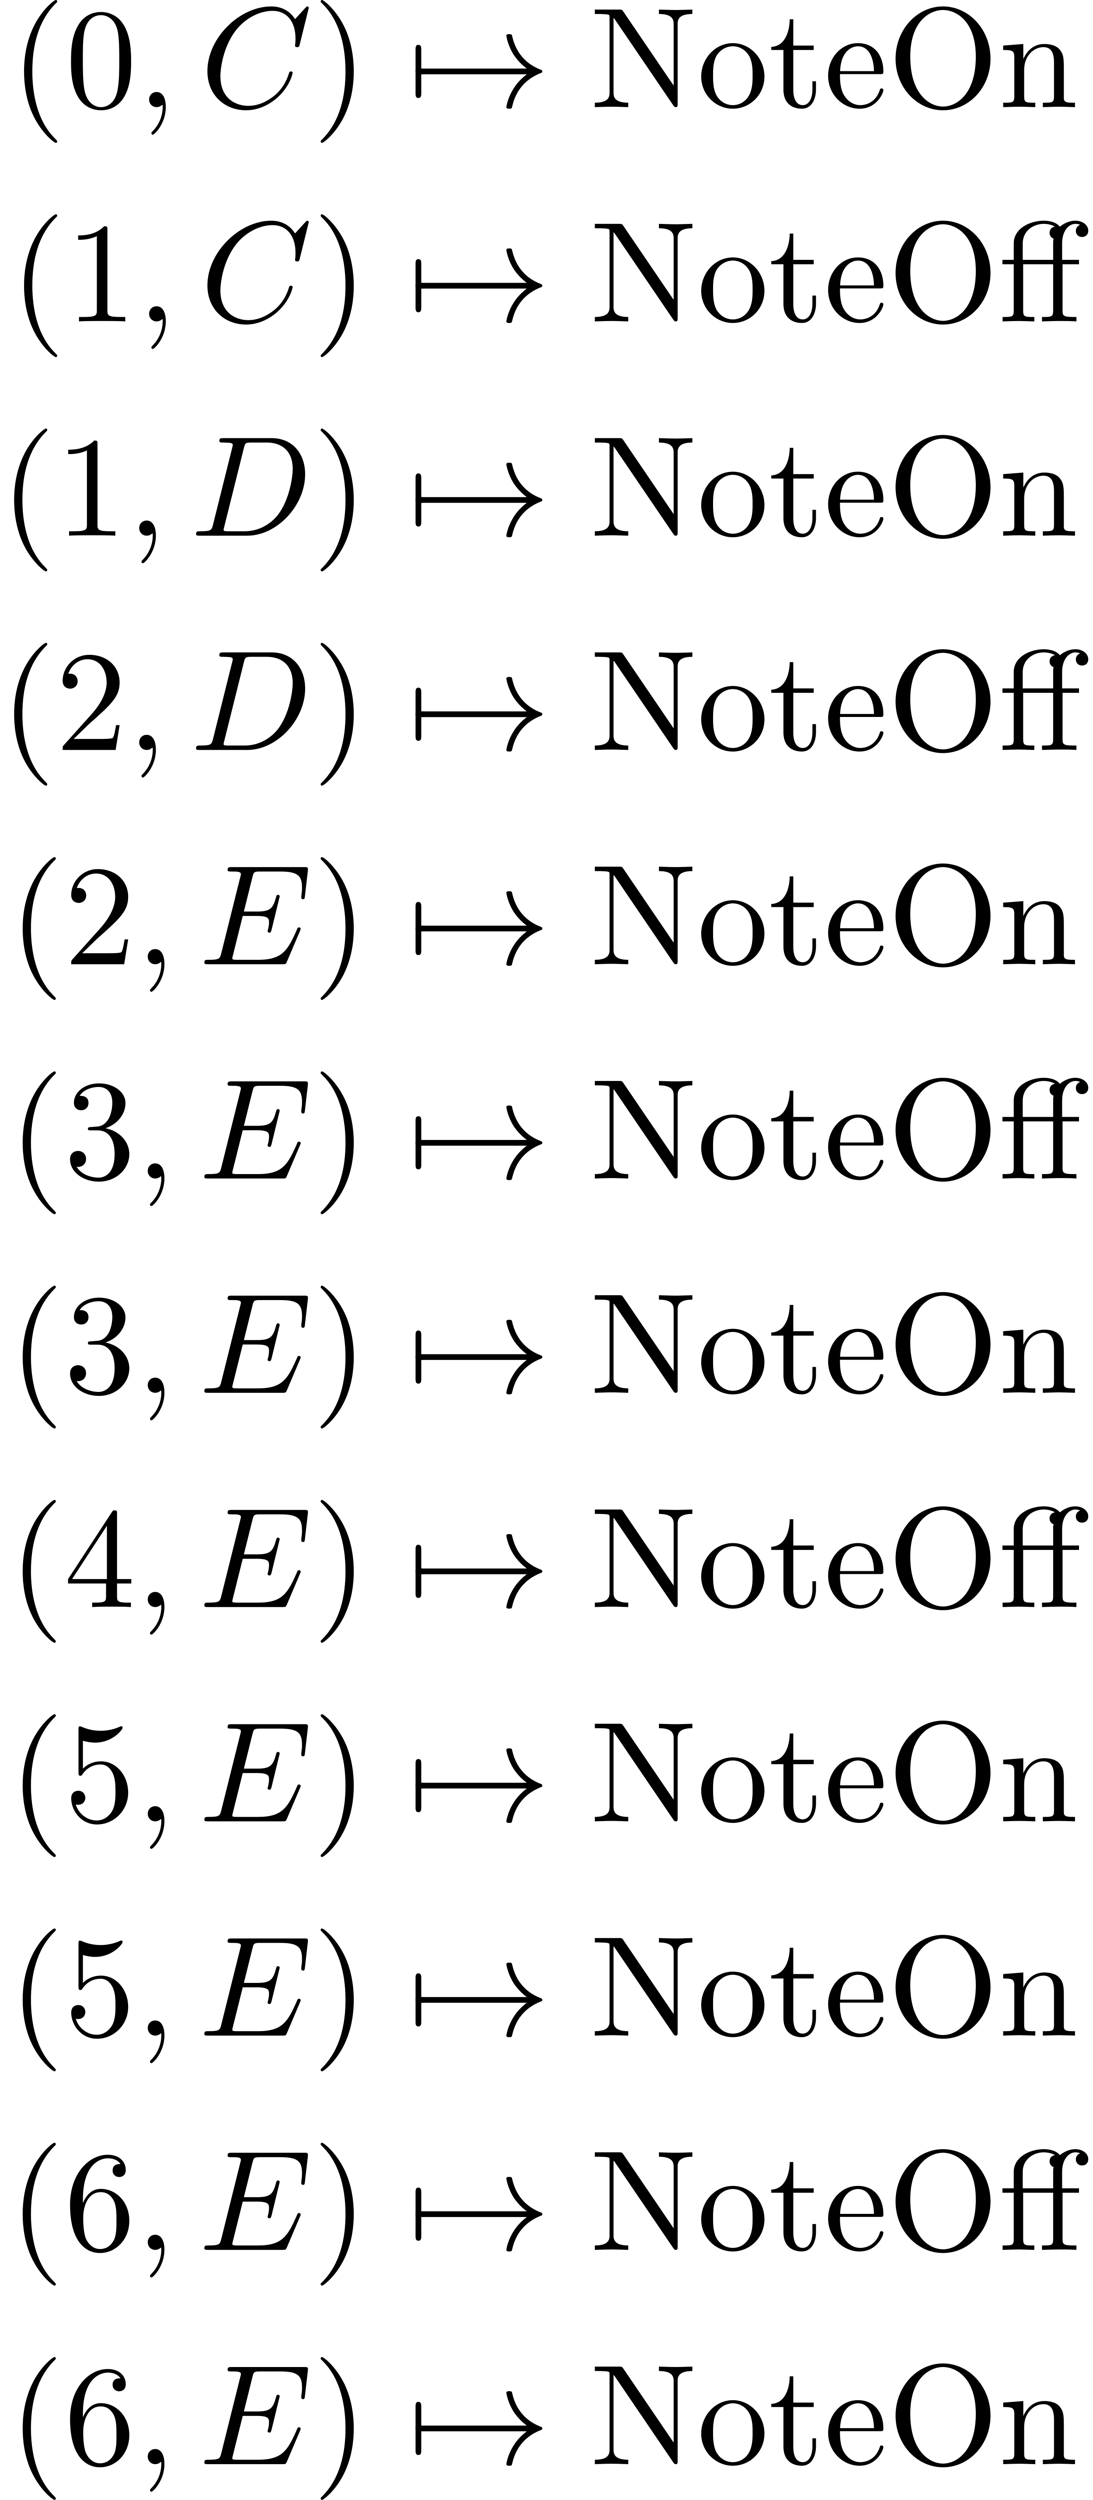 <?xml version='1.0' encoding='UTF-8'?>
<!-- This file was generated by dvisvgm 3.0.4 -->
<svg version='1.1' xmlns='http://www.w3.org/2000/svg' xmlns:xlink='http://www.w3.org/1999/xlink' width='76.271pt' height='174.346pt' viewBox='135.768 -186.8 76.271 174.346'>
<defs>
<path id='g0-33' d='M8.309-2.291C7.761-1.873 7.492-1.465 7.412-1.335C6.964-.648 6.884-.02 6.884-.01C6.884 .11 7.004 .11 7.083 .11C7.253 .11 7.263 .09 7.303-.09C7.532-1.066 8.12-1.903 9.245-2.361C9.365-2.401 9.395-2.421 9.395-2.491S9.335-2.59 9.315-2.6C8.877-2.77 7.671-3.268 7.293-4.941C7.263-5.061 7.253-5.091 7.083-5.091C7.004-5.091 6.884-5.091 6.884-4.971C6.884-4.951 6.974-4.324 7.392-3.656C7.592-3.357 7.88-3.009 8.309-2.69H.907C.727-2.69 .548-2.69 .548-2.491S.727-2.291 .907-2.291H8.309Z'/>
<path id='g0-55' d='M.946-2.291C1.006-2.291 1.225-2.291 1.225-2.491S1.006-2.69 .946-2.69V-3.995C.946-4.154 .946-4.344 .747-4.344S.548-4.154 .548-3.995V-.986C.548-.827 .548-.638 .747-.638S.946-.827 .946-.986V-2.291Z'/>
<path id='g2-11' d='M4.463-3.985H5.609V-4.294H4.433V-5.45C4.433-6.336 4.912-6.804 5.36-6.804C5.39-6.804 5.539-6.804 5.689-6.735C5.569-6.695 5.39-6.565 5.39-6.316C5.39-6.087 5.549-5.888 5.818-5.888C6.107-5.888 6.257-6.087 6.257-6.326C6.257-6.685 5.908-7.024 5.35-7.024C4.762-7.024 4.324-6.645 4.274-6.605C3.985-6.974 3.427-7.024 3.158-7.024C2.212-7.024 1.056-6.506 1.056-5.43V-4.294H.269V-3.985H1.056V-.757C1.056-.309 .946-.309 .279-.309V0C.608-.01 1.136-.03 1.385-.03S2.122-.01 2.491 0V-.309C1.823-.309 1.714-.309 1.714-.757V-3.985H3.806V-.757C3.806-.309 3.696-.309 3.029-.309V0C3.417-.01 3.885-.03 4.164-.03C4.563-.03 5.031-.03 5.43 0V-.309H5.22C4.483-.309 4.463-.418 4.463-.777V-3.985ZM1.684-4.294V-5.42C1.684-6.386 2.501-6.804 3.148-6.804C3.636-6.804 3.915-6.615 3.925-6.615V-6.605C3.756-6.585 3.557-6.456 3.557-6.177C3.557-6.117 3.567-5.868 3.836-5.778C3.806-5.649 3.806-5.559 3.806-5.44V-4.294H1.684Z'/>
<path id='g2-40' d='M3.298 2.391C3.298 2.361 3.298 2.341 3.128 2.172C1.883 .917 1.564-.966 1.564-2.491C1.564-4.224 1.943-5.958 3.168-7.203C3.298-7.323 3.298-7.342 3.298-7.372C3.298-7.442 3.258-7.472 3.198-7.472C3.098-7.472 2.202-6.795 1.614-5.529C1.106-4.433 .986-3.328 .986-2.491C.986-1.714 1.096-.508 1.644 .618C2.242 1.843 3.098 2.491 3.198 2.491C3.258 2.491 3.298 2.461 3.298 2.391Z'/>
<path id='g2-41' d='M2.879-2.491C2.879-3.268 2.77-4.473 2.222-5.599C1.624-6.824 .767-7.472 .667-7.472C.608-7.472 .568-7.432 .568-7.372C.568-7.342 .568-7.323 .757-7.143C1.733-6.157 2.301-4.573 2.301-2.491C2.301-.787 1.933 .966 .697 2.222C.568 2.341 .568 2.361 .568 2.391C.568 2.451 .608 2.491 .667 2.491C.767 2.491 1.664 1.813 2.252 .548C2.76-.548 2.879-1.654 2.879-2.491Z'/>
<path id='g2-48' d='M4.583-3.188C4.583-3.985 4.533-4.782 4.184-5.519C3.726-6.476 2.909-6.635 2.491-6.635C1.893-6.635 1.166-6.376 .757-5.45C.438-4.762 .389-3.985 .389-3.188C.389-2.441 .428-1.544 .837-.787C1.265 .02 1.993 .219 2.481 .219C3.019 .219 3.776 .01 4.214-.936C4.533-1.624 4.583-2.401 4.583-3.188ZM2.481 0C2.092 0 1.504-.249 1.325-1.205C1.215-1.803 1.215-2.72 1.215-3.308C1.215-3.945 1.215-4.603 1.295-5.141C1.484-6.326 2.232-6.416 2.481-6.416C2.809-6.416 3.467-6.237 3.656-5.25C3.756-4.692 3.756-3.935 3.756-3.308C3.756-2.56 3.756-1.883 3.646-1.245C3.497-.299 2.929 0 2.481 0Z'/>
<path id='g2-49' d='M2.929-6.376C2.929-6.615 2.929-6.635 2.7-6.635C2.082-5.998 1.205-5.998 .887-5.998V-5.689C1.086-5.689 1.674-5.689 2.192-5.948V-.787C2.192-.428 2.162-.309 1.265-.309H.946V0C1.295-.03 2.162-.03 2.56-.03S3.826-.03 4.174 0V-.309H3.856C2.959-.309 2.929-.418 2.929-.787V-6.376Z'/>
<path id='g2-50' d='M1.265-.767L2.321-1.793C3.875-3.168 4.473-3.706 4.473-4.702C4.473-5.838 3.577-6.635 2.361-6.635C1.235-6.635 .498-5.719 .498-4.832C.498-4.274 .996-4.274 1.026-4.274C1.196-4.274 1.544-4.394 1.544-4.802C1.544-5.061 1.365-5.32 1.016-5.32C.936-5.32 .917-5.32 .887-5.31C1.116-5.958 1.654-6.326 2.232-6.326C3.138-6.326 3.567-5.519 3.567-4.702C3.567-3.905 3.068-3.118 2.521-2.501L.608-.369C.498-.259 .498-.239 .498 0H4.194L4.473-1.733H4.224C4.174-1.435 4.105-.996 4.005-.847C3.935-.767 3.278-.767 3.059-.767H1.265Z'/>
<path id='g2-51' d='M2.889-3.507C3.706-3.776 4.284-4.473 4.284-5.26C4.284-6.077 3.407-6.635 2.451-6.635C1.445-6.635 .687-6.037 .687-5.28C.687-4.951 .907-4.762 1.196-4.762C1.504-4.762 1.704-4.981 1.704-5.27C1.704-5.768 1.235-5.768 1.086-5.768C1.395-6.257 2.052-6.386 2.411-6.386C2.819-6.386 3.367-6.167 3.367-5.27C3.367-5.151 3.347-4.573 3.088-4.134C2.79-3.656 2.451-3.626 2.202-3.616C2.122-3.606 1.883-3.587 1.813-3.587C1.733-3.577 1.664-3.567 1.664-3.467C1.664-3.357 1.733-3.357 1.903-3.357H2.341C3.158-3.357 3.527-2.68 3.527-1.704C3.527-.349 2.839-.06 2.401-.06C1.973-.06 1.225-.229 .877-.817C1.225-.767 1.534-.986 1.534-1.365C1.534-1.724 1.265-1.923 .976-1.923C.737-1.923 .418-1.783 .418-1.345C.418-.438 1.345 .219 2.431 .219C3.646 .219 4.553-.687 4.553-1.704C4.553-2.521 3.925-3.298 2.889-3.507Z'/>
<path id='g2-52' d='M2.929-1.644V-.777C2.929-.418 2.909-.309 2.172-.309H1.963V0C2.371-.03 2.889-.03 3.308-.03S4.254-.03 4.663 0V-.309H4.453C3.716-.309 3.696-.418 3.696-.777V-1.644H4.692V-1.953H3.696V-6.486C3.696-6.685 3.696-6.745 3.537-6.745C3.447-6.745 3.417-6.745 3.337-6.625L.279-1.953V-1.644H2.929ZM2.989-1.953H.558L2.989-5.669V-1.953Z'/>
<path id='g2-53' d='M4.473-2.002C4.473-3.188 3.656-4.184 2.58-4.184C2.102-4.184 1.674-4.025 1.315-3.676V-5.619C1.514-5.559 1.843-5.489 2.162-5.489C3.387-5.489 4.085-6.396 4.085-6.526C4.085-6.585 4.055-6.635 3.985-6.635C3.975-6.635 3.955-6.635 3.905-6.605C3.706-6.516 3.218-6.316 2.55-6.316C2.152-6.316 1.694-6.386 1.225-6.595C1.146-6.625 1.126-6.625 1.106-6.625C1.006-6.625 1.006-6.545 1.006-6.386V-3.437C1.006-3.258 1.006-3.178 1.146-3.178C1.215-3.178 1.235-3.208 1.275-3.268C1.385-3.427 1.753-3.965 2.56-3.965C3.078-3.965 3.328-3.507 3.407-3.328C3.567-2.959 3.587-2.57 3.587-2.072C3.587-1.724 3.587-1.126 3.347-.707C3.108-.319 2.74-.06 2.281-.06C1.554-.06 .986-.588 .817-1.176C.847-1.166 .877-1.156 .986-1.156C1.315-1.156 1.484-1.405 1.484-1.644S1.315-2.132 .986-2.132C.847-2.132 .498-2.062 .498-1.604C.498-.747 1.186 .219 2.301 .219C3.457 .219 4.473-.737 4.473-2.002Z'/>
<path id='g2-54' d='M1.315-3.268V-3.507C1.315-6.027 2.55-6.386 3.059-6.386C3.298-6.386 3.716-6.326 3.935-5.988C3.786-5.988 3.387-5.988 3.387-5.539C3.387-5.23 3.626-5.081 3.846-5.081C4.005-5.081 4.304-5.171 4.304-5.559C4.304-6.157 3.866-6.635 3.039-6.635C1.763-6.635 .418-5.35 .418-3.148C.418-.488 1.574 .219 2.501 .219C3.606 .219 4.553-.717 4.553-2.032C4.553-3.298 3.666-4.254 2.56-4.254C1.883-4.254 1.514-3.746 1.315-3.268ZM2.501-.06C1.873-.06 1.574-.658 1.514-.807C1.335-1.275 1.335-2.072 1.335-2.252C1.335-3.029 1.654-4.025 2.55-4.025C2.71-4.025 3.168-4.025 3.477-3.407C3.656-3.039 3.656-2.531 3.656-2.042C3.656-1.564 3.656-1.066 3.487-.707C3.188-.11 2.73-.06 2.501-.06Z'/>
<path id='g2-78' d='M2.311-6.675C2.222-6.795 2.212-6.804 2.022-6.804H.329V-6.496H.618C.767-6.496 .966-6.486 1.116-6.476C1.345-6.446 1.355-6.436 1.355-6.247V-1.046C1.355-.777 1.355-.309 .329-.309V0C.677-.01 1.166-.03 1.494-.03S2.311-.01 2.66 0V-.309C1.634-.309 1.634-.777 1.634-1.046V-6.227C1.684-6.177 1.694-6.167 1.733-6.107L5.798-.13C5.888-.01 5.898 0 5.968 0C6.107 0 6.107-.07 6.107-.259V-5.758C6.107-6.027 6.107-6.496 7.133-6.496V-6.804C6.785-6.795 6.296-6.775 5.968-6.775S5.151-6.795 4.802-6.804V-6.496C5.828-6.496 5.828-6.027 5.828-5.758V-1.504L2.311-6.675Z'/>
<path id='g2-79' d='M7.183-3.377C7.183-5.41 5.679-7.024 3.866-7.024C2.082-7.024 .558-5.43 .558-3.377C.558-1.335 2.092 .219 3.866 .219C5.679 .219 7.183-1.365 7.183-3.377ZM3.875-.04C2.919-.04 1.584-.917 1.584-3.517C1.584-6.097 3.039-6.775 3.866-6.775C4.732-6.775 6.157-6.067 6.157-3.517C6.157-.877 4.792-.04 3.875-.04Z'/>
<path id='g2-101' d='M1.116-2.511C1.176-3.995 2.012-4.244 2.351-4.244C3.377-4.244 3.477-2.899 3.477-2.511H1.116ZM1.106-2.301H3.885C4.105-2.301 4.134-2.301 4.134-2.511C4.134-3.497 3.597-4.463 2.351-4.463C1.196-4.463 .279-3.437 .279-2.192C.279-.857 1.325 .11 2.471 .11C3.686 .11 4.134-.996 4.134-1.186C4.134-1.285 4.055-1.305 4.005-1.305C3.915-1.305 3.895-1.245 3.875-1.166C3.527-.139 2.63-.139 2.531-.139C2.032-.139 1.634-.438 1.405-.807C1.106-1.285 1.106-1.943 1.106-2.301Z'/>
<path id='g2-110' d='M1.096-3.427V-.757C1.096-.309 .986-.309 .319-.309V0C.667-.01 1.176-.03 1.445-.03C1.704-.03 2.222-.01 2.56 0V-.309C1.893-.309 1.783-.309 1.783-.757V-2.59C1.783-3.626 2.491-4.184 3.128-4.184C3.756-4.184 3.866-3.646 3.866-3.078V-.757C3.866-.309 3.756-.309 3.088-.309V0C3.437-.01 3.945-.03 4.214-.03C4.473-.03 4.991-.01 5.33 0V-.309C4.812-.309 4.563-.309 4.553-.608V-2.511C4.553-3.367 4.553-3.676 4.244-4.035C4.105-4.204 3.776-4.403 3.198-4.403C2.471-4.403 2.002-3.975 1.724-3.357V-4.403L.319-4.294V-3.985C1.016-3.985 1.096-3.915 1.096-3.427Z'/>
<path id='g2-111' d='M4.692-2.132C4.692-3.407 3.696-4.463 2.491-4.463C1.245-4.463 .279-3.377 .279-2.132C.279-.847 1.315 .11 2.481 .11C3.686 .11 4.692-.867 4.692-2.132ZM2.491-.139C2.062-.139 1.624-.349 1.355-.807C1.106-1.245 1.106-1.853 1.106-2.212C1.106-2.6 1.106-3.138 1.345-3.577C1.614-4.035 2.082-4.244 2.481-4.244C2.919-4.244 3.347-4.025 3.606-3.597S3.866-2.59 3.866-2.212C3.866-1.853 3.866-1.315 3.646-.877C3.427-.428 2.989-.139 2.491-.139Z'/>
<path id='g2-116' d='M1.724-3.985H3.148V-4.294H1.724V-6.127H1.474C1.465-5.31 1.166-4.244 .189-4.204V-3.985H1.036V-1.235C1.036-.01 1.963 .11 2.321 .11C3.029 .11 3.308-.598 3.308-1.235V-1.803H3.059V-1.255C3.059-.518 2.76-.139 2.391-.139C1.724-.139 1.724-1.046 1.724-1.215V-3.985Z'/>
<path id='g1-59' d='M2.022-.01C2.022-.667 1.773-1.056 1.385-1.056C1.056-1.056 .857-.807 .857-.528C.857-.259 1.056 0 1.385 0C1.504 0 1.634-.04 1.733-.13C1.763-.149 1.773-.159 1.783-.159S1.803-.149 1.803-.01C1.803 .727 1.455 1.325 1.126 1.654C1.016 1.763 1.016 1.783 1.016 1.813C1.016 1.883 1.066 1.923 1.116 1.923C1.225 1.923 2.022 1.156 2.022-.01Z'/>
<path id='g1-67' d='M7.572-6.924C7.572-6.954 7.552-7.024 7.462-7.024C7.432-7.024 7.422-7.014 7.313-6.904L6.615-6.137C6.526-6.276 6.067-7.024 4.961-7.024C2.74-7.024 .498-4.822 .498-2.511C.498-.867 1.674 .219 3.198 .219C4.065 .219 4.822-.179 5.35-.638C6.276-1.455 6.446-2.361 6.446-2.391C6.446-2.491 6.346-2.491 6.326-2.491C6.267-2.491 6.217-2.471 6.197-2.391C6.107-2.102 5.878-1.395 5.191-.817C4.503-.259 3.875-.09 3.357-.09C2.461-.09 1.405-.608 1.405-2.162C1.405-2.73 1.614-4.344 2.61-5.509C3.218-6.217 4.154-6.715 5.041-6.715C6.057-6.715 6.645-5.948 6.645-4.792C6.645-4.394 6.615-4.384 6.615-4.284S6.725-4.184 6.765-4.184C6.894-4.184 6.894-4.204 6.944-4.384L7.572-6.924Z'/>
<path id='g1-68' d='M1.584-.777C1.484-.389 1.465-.309 .677-.309C.508-.309 .399-.309 .399-.12C.399 0 .488 0 .677 0H3.975C6.047 0 8.01-2.102 8.01-4.284C8.01-5.689 7.163-6.804 5.669-6.804H2.321C2.132-6.804 2.022-6.804 2.022-6.615C2.022-6.496 2.112-6.496 2.311-6.496C2.441-6.496 2.62-6.486 2.74-6.476C2.899-6.456 2.959-6.426 2.959-6.316C2.959-6.276 2.949-6.247 2.919-6.127L1.584-.777ZM3.736-6.117C3.826-6.466 3.846-6.496 4.274-6.496H5.34C6.316-6.496 7.143-5.968 7.143-4.653C7.143-4.164 6.944-2.531 6.097-1.435C5.808-1.066 5.021-.309 3.796-.309H2.67C2.531-.309 2.511-.309 2.451-.319C2.351-.329 2.321-.339 2.321-.418C2.321-.448 2.321-.468 2.371-.648L3.736-6.117Z'/>
<path id='g1-69' d='M7.054-2.321C7.073-2.371 7.103-2.441 7.103-2.461C7.103-2.471 7.103-2.57 6.984-2.57C6.894-2.57 6.874-2.511 6.854-2.451C6.207-.976 5.838-.309 4.134-.309H2.68C2.54-.309 2.521-.309 2.461-.319C2.361-.329 2.331-.339 2.331-.418C2.331-.448 2.331-.468 2.381-.648L3.059-3.367H4.045C4.892-3.367 4.892-3.158 4.892-2.909C4.892-2.839 4.892-2.72 4.822-2.421C4.802-2.371 4.792-2.341 4.792-2.311C4.792-2.262 4.832-2.202 4.922-2.202C5.001-2.202 5.031-2.252 5.071-2.401L5.639-4.732C5.639-4.792 5.589-4.842 5.519-4.842C5.43-4.842 5.41-4.782 5.38-4.663C5.171-3.905 4.991-3.676 4.075-3.676H3.138L3.736-6.077C3.826-6.426 3.836-6.466 4.274-6.466H5.679C6.894-6.466 7.193-6.177 7.193-5.36C7.193-5.121 7.193-5.101 7.153-4.832C7.153-4.772 7.143-4.702 7.143-4.653S7.173-4.533 7.263-4.533C7.372-4.533 7.382-4.593 7.402-4.782L7.601-6.506C7.631-6.775 7.582-6.775 7.333-6.775H2.301C2.102-6.775 2.002-6.775 2.002-6.575C2.002-6.466 2.092-6.466 2.281-6.466C2.65-6.466 2.929-6.466 2.929-6.286C2.929-6.247 2.929-6.227 2.879-6.047L1.564-.777C1.465-.389 1.445-.309 .658-.309C.488-.309 .379-.309 .379-.12C.379 0 .468 0 .658 0H5.828C6.057 0 6.067-.01 6.137-.169L7.054-2.321Z'/>
</defs>
<g id='page1'>
<use x='136.46' y='-179.328' xlink:href='#g2-40'/>
<use x='140.334' y='-179.328' xlink:href='#g2-48'/>
<use x='145.316' y='-179.328' xlink:href='#g1-59'/>
<use x='149.743' y='-179.328' xlink:href='#g1-67'/>
<use x='157.576' y='-179.328' xlink:href='#g2-41'/>
<use x='164.218' y='-179.328' xlink:href='#g0-55'/>
<use x='164.218' y='-179.328' xlink:href='#g0-33'/>
<use x='176.948' y='-179.328' xlink:href='#g2-78'/>
<use x='184.42' y='-179.328' xlink:href='#g2-111'/>
<use x='189.401' y='-179.328' xlink:href='#g2-116'/>
<use x='193.276' y='-179.328' xlink:href='#g2-101'/>
<use x='197.704' y='-179.328' xlink:href='#g2-79'/>
<use x='205.452' y='-179.328' xlink:href='#g2-110'/>
<use x='136.46' y='-164.384' xlink:href='#g2-40'/>
<use x='140.334' y='-164.384' xlink:href='#g2-49'/>
<use x='145.316' y='-164.384' xlink:href='#g1-59'/>
<use x='149.743' y='-164.384' xlink:href='#g1-67'/>
<use x='157.576' y='-164.384' xlink:href='#g2-41'/>
<use x='164.218' y='-164.384' xlink:href='#g0-55'/>
<use x='164.218' y='-164.384' xlink:href='#g0-33'/>
<use x='176.948' y='-164.384' xlink:href='#g2-78'/>
<use x='184.42' y='-164.384' xlink:href='#g2-111'/>
<use x='189.401' y='-164.384' xlink:href='#g2-116'/>
<use x='193.276' y='-164.384' xlink:href='#g2-101'/>
<use x='197.704' y='-164.384' xlink:href='#g2-79'/>
<use x='205.452' y='-164.384' xlink:href='#g2-11'/>
<use x='135.768' y='-149.44' xlink:href='#g2-40'/>
<use x='139.642' y='-149.44' xlink:href='#g2-49'/>
<use x='144.624' y='-149.44' xlink:href='#g1-59'/>
<use x='149.051' y='-149.44' xlink:href='#g1-68'/>
<use x='157.576' y='-149.44' xlink:href='#g2-41'/>
<use x='164.218' y='-149.44' xlink:href='#g0-55'/>
<use x='164.218' y='-149.44' xlink:href='#g0-33'/>
<use x='176.948' y='-149.44' xlink:href='#g2-78'/>
<use x='184.42' y='-149.44' xlink:href='#g2-111'/>
<use x='189.401' y='-149.44' xlink:href='#g2-116'/>
<use x='193.276' y='-149.44' xlink:href='#g2-101'/>
<use x='197.704' y='-149.44' xlink:href='#g2-79'/>
<use x='205.452' y='-149.44' xlink:href='#g2-110'/>
<use x='135.768' y='-134.496' xlink:href='#g2-40'/>
<use x='139.642' y='-134.496' xlink:href='#g2-50'/>
<use x='144.624' y='-134.496' xlink:href='#g1-59'/>
<use x='149.051' y='-134.496' xlink:href='#g1-68'/>
<use x='157.576' y='-134.496' xlink:href='#g2-41'/>
<use x='164.218' y='-134.496' xlink:href='#g0-55'/>
<use x='164.218' y='-134.496' xlink:href='#g0-33'/>
<use x='176.948' y='-134.496' xlink:href='#g2-78'/>
<use x='184.42' y='-134.496' xlink:href='#g2-111'/>
<use x='189.401' y='-134.496' xlink:href='#g2-116'/>
<use x='193.276' y='-134.496' xlink:href='#g2-101'/>
<use x='197.704' y='-134.496' xlink:href='#g2-79'/>
<use x='205.452' y='-134.496' xlink:href='#g2-11'/>
<use x='136.364' y='-119.552' xlink:href='#g2-40'/>
<use x='140.239' y='-119.552' xlink:href='#g2-50'/>
<use x='145.22' y='-119.552' xlink:href='#g1-59'/>
<use x='149.648' y='-119.552' xlink:href='#g1-69'/>
<use x='157.576' y='-119.552' xlink:href='#g2-41'/>
<use x='164.218' y='-119.552' xlink:href='#g0-55'/>
<use x='164.218' y='-119.552' xlink:href='#g0-33'/>
<use x='176.948' y='-119.552' xlink:href='#g2-78'/>
<use x='184.42' y='-119.552' xlink:href='#g2-111'/>
<use x='189.401' y='-119.552' xlink:href='#g2-116'/>
<use x='193.276' y='-119.552' xlink:href='#g2-101'/>
<use x='197.704' y='-119.552' xlink:href='#g2-79'/>
<use x='205.452' y='-119.552' xlink:href='#g2-110'/>
<use x='136.364' y='-104.608' xlink:href='#g2-40'/>
<use x='140.239' y='-104.608' xlink:href='#g2-51'/>
<use x='145.22' y='-104.608' xlink:href='#g1-59'/>
<use x='149.648' y='-104.608' xlink:href='#g1-69'/>
<use x='157.576' y='-104.608' xlink:href='#g2-41'/>
<use x='164.218' y='-104.608' xlink:href='#g0-55'/>
<use x='164.218' y='-104.608' xlink:href='#g0-33'/>
<use x='176.948' y='-104.608' xlink:href='#g2-78'/>
<use x='184.42' y='-104.608' xlink:href='#g2-111'/>
<use x='189.401' y='-104.608' xlink:href='#g2-116'/>
<use x='193.276' y='-104.608' xlink:href='#g2-101'/>
<use x='197.704' y='-104.608' xlink:href='#g2-79'/>
<use x='205.452' y='-104.608' xlink:href='#g2-11'/>
<use x='136.364' y='-89.664' xlink:href='#g2-40'/>
<use x='140.239' y='-89.664' xlink:href='#g2-51'/>
<use x='145.22' y='-89.664' xlink:href='#g1-59'/>
<use x='149.648' y='-89.664' xlink:href='#g1-69'/>
<use x='157.576' y='-89.664' xlink:href='#g2-41'/>
<use x='164.218' y='-89.664' xlink:href='#g0-55'/>
<use x='164.218' y='-89.664' xlink:href='#g0-33'/>
<use x='176.948' y='-89.664' xlink:href='#g2-78'/>
<use x='184.42' y='-89.664' xlink:href='#g2-111'/>
<use x='189.401' y='-89.664' xlink:href='#g2-116'/>
<use x='193.276' y='-89.664' xlink:href='#g2-101'/>
<use x='197.704' y='-89.664' xlink:href='#g2-79'/>
<use x='205.452' y='-89.664' xlink:href='#g2-110'/>
<use x='136.364' y='-74.72' xlink:href='#g2-40'/>
<use x='140.239' y='-74.72' xlink:href='#g2-52'/>
<use x='145.22' y='-74.72' xlink:href='#g1-59'/>
<use x='149.648' y='-74.72' xlink:href='#g1-69'/>
<use x='157.576' y='-74.72' xlink:href='#g2-41'/>
<use x='164.218' y='-74.72' xlink:href='#g0-55'/>
<use x='164.218' y='-74.72' xlink:href='#g0-33'/>
<use x='176.948' y='-74.72' xlink:href='#g2-78'/>
<use x='184.42' y='-74.72' xlink:href='#g2-111'/>
<use x='189.401' y='-74.72' xlink:href='#g2-116'/>
<use x='193.276' y='-74.72' xlink:href='#g2-101'/>
<use x='197.704' y='-74.72' xlink:href='#g2-79'/>
<use x='205.452' y='-74.72' xlink:href='#g2-11'/>
<use x='136.364' y='-59.776' xlink:href='#g2-40'/>
<use x='140.239' y='-59.776' xlink:href='#g2-53'/>
<use x='145.22' y='-59.776' xlink:href='#g1-59'/>
<use x='149.648' y='-59.776' xlink:href='#g1-69'/>
<use x='157.576' y='-59.776' xlink:href='#g2-41'/>
<use x='164.218' y='-59.776' xlink:href='#g0-55'/>
<use x='164.218' y='-59.776' xlink:href='#g0-33'/>
<use x='176.948' y='-59.776' xlink:href='#g2-78'/>
<use x='184.42' y='-59.776' xlink:href='#g2-111'/>
<use x='189.401' y='-59.776' xlink:href='#g2-116'/>
<use x='193.276' y='-59.776' xlink:href='#g2-101'/>
<use x='197.704' y='-59.776' xlink:href='#g2-79'/>
<use x='205.452' y='-59.776' xlink:href='#g2-110'/>
<use x='136.364' y='-44.832' xlink:href='#g2-40'/>
<use x='140.239' y='-44.832' xlink:href='#g2-53'/>
<use x='145.22' y='-44.832' xlink:href='#g1-59'/>
<use x='149.648' y='-44.832' xlink:href='#g1-69'/>
<use x='157.576' y='-44.832' xlink:href='#g2-41'/>
<use x='164.218' y='-44.832' xlink:href='#g0-55'/>
<use x='164.218' y='-44.832' xlink:href='#g0-33'/>
<use x='176.948' y='-44.832' xlink:href='#g2-78'/>
<use x='184.42' y='-44.832' xlink:href='#g2-111'/>
<use x='189.401' y='-44.832' xlink:href='#g2-116'/>
<use x='193.276' y='-44.832' xlink:href='#g2-101'/>
<use x='197.704' y='-44.832' xlink:href='#g2-79'/>
<use x='205.452' y='-44.832' xlink:href='#g2-110'/>
<use x='136.364' y='-29.888' xlink:href='#g2-40'/>
<use x='140.239' y='-29.888' xlink:href='#g2-54'/>
<use x='145.22' y='-29.888' xlink:href='#g1-59'/>
<use x='149.648' y='-29.888' xlink:href='#g1-69'/>
<use x='157.576' y='-29.888' xlink:href='#g2-41'/>
<use x='164.218' y='-29.888' xlink:href='#g0-55'/>
<use x='164.218' y='-29.888' xlink:href='#g0-33'/>
<use x='176.948' y='-29.888' xlink:href='#g2-78'/>
<use x='184.42' y='-29.888' xlink:href='#g2-111'/>
<use x='189.401' y='-29.888' xlink:href='#g2-116'/>
<use x='193.276' y='-29.888' xlink:href='#g2-101'/>
<use x='197.704' y='-29.888' xlink:href='#g2-79'/>
<use x='205.452' y='-29.888' xlink:href='#g2-11'/>
<use x='136.364' y='-14.944' xlink:href='#g2-40'/>
<use x='140.239' y='-14.944' xlink:href='#g2-54'/>
<use x='145.22' y='-14.944' xlink:href='#g1-59'/>
<use x='149.648' y='-14.944' xlink:href='#g1-69'/>
<use x='157.576' y='-14.944' xlink:href='#g2-41'/>
<use x='164.218' y='-14.944' xlink:href='#g0-55'/>
<use x='164.218' y='-14.944' xlink:href='#g0-33'/>
<use x='176.948' y='-14.944' xlink:href='#g2-78'/>
<use x='184.42' y='-14.944' xlink:href='#g2-111'/>
<use x='189.401' y='-14.944' xlink:href='#g2-116'/>
<use x='193.276' y='-14.944' xlink:href='#g2-101'/>
<use x='197.704' y='-14.944' xlink:href='#g2-79'/>
<use x='205.452' y='-14.944' xlink:href='#g2-110'/>
</g>
</svg>